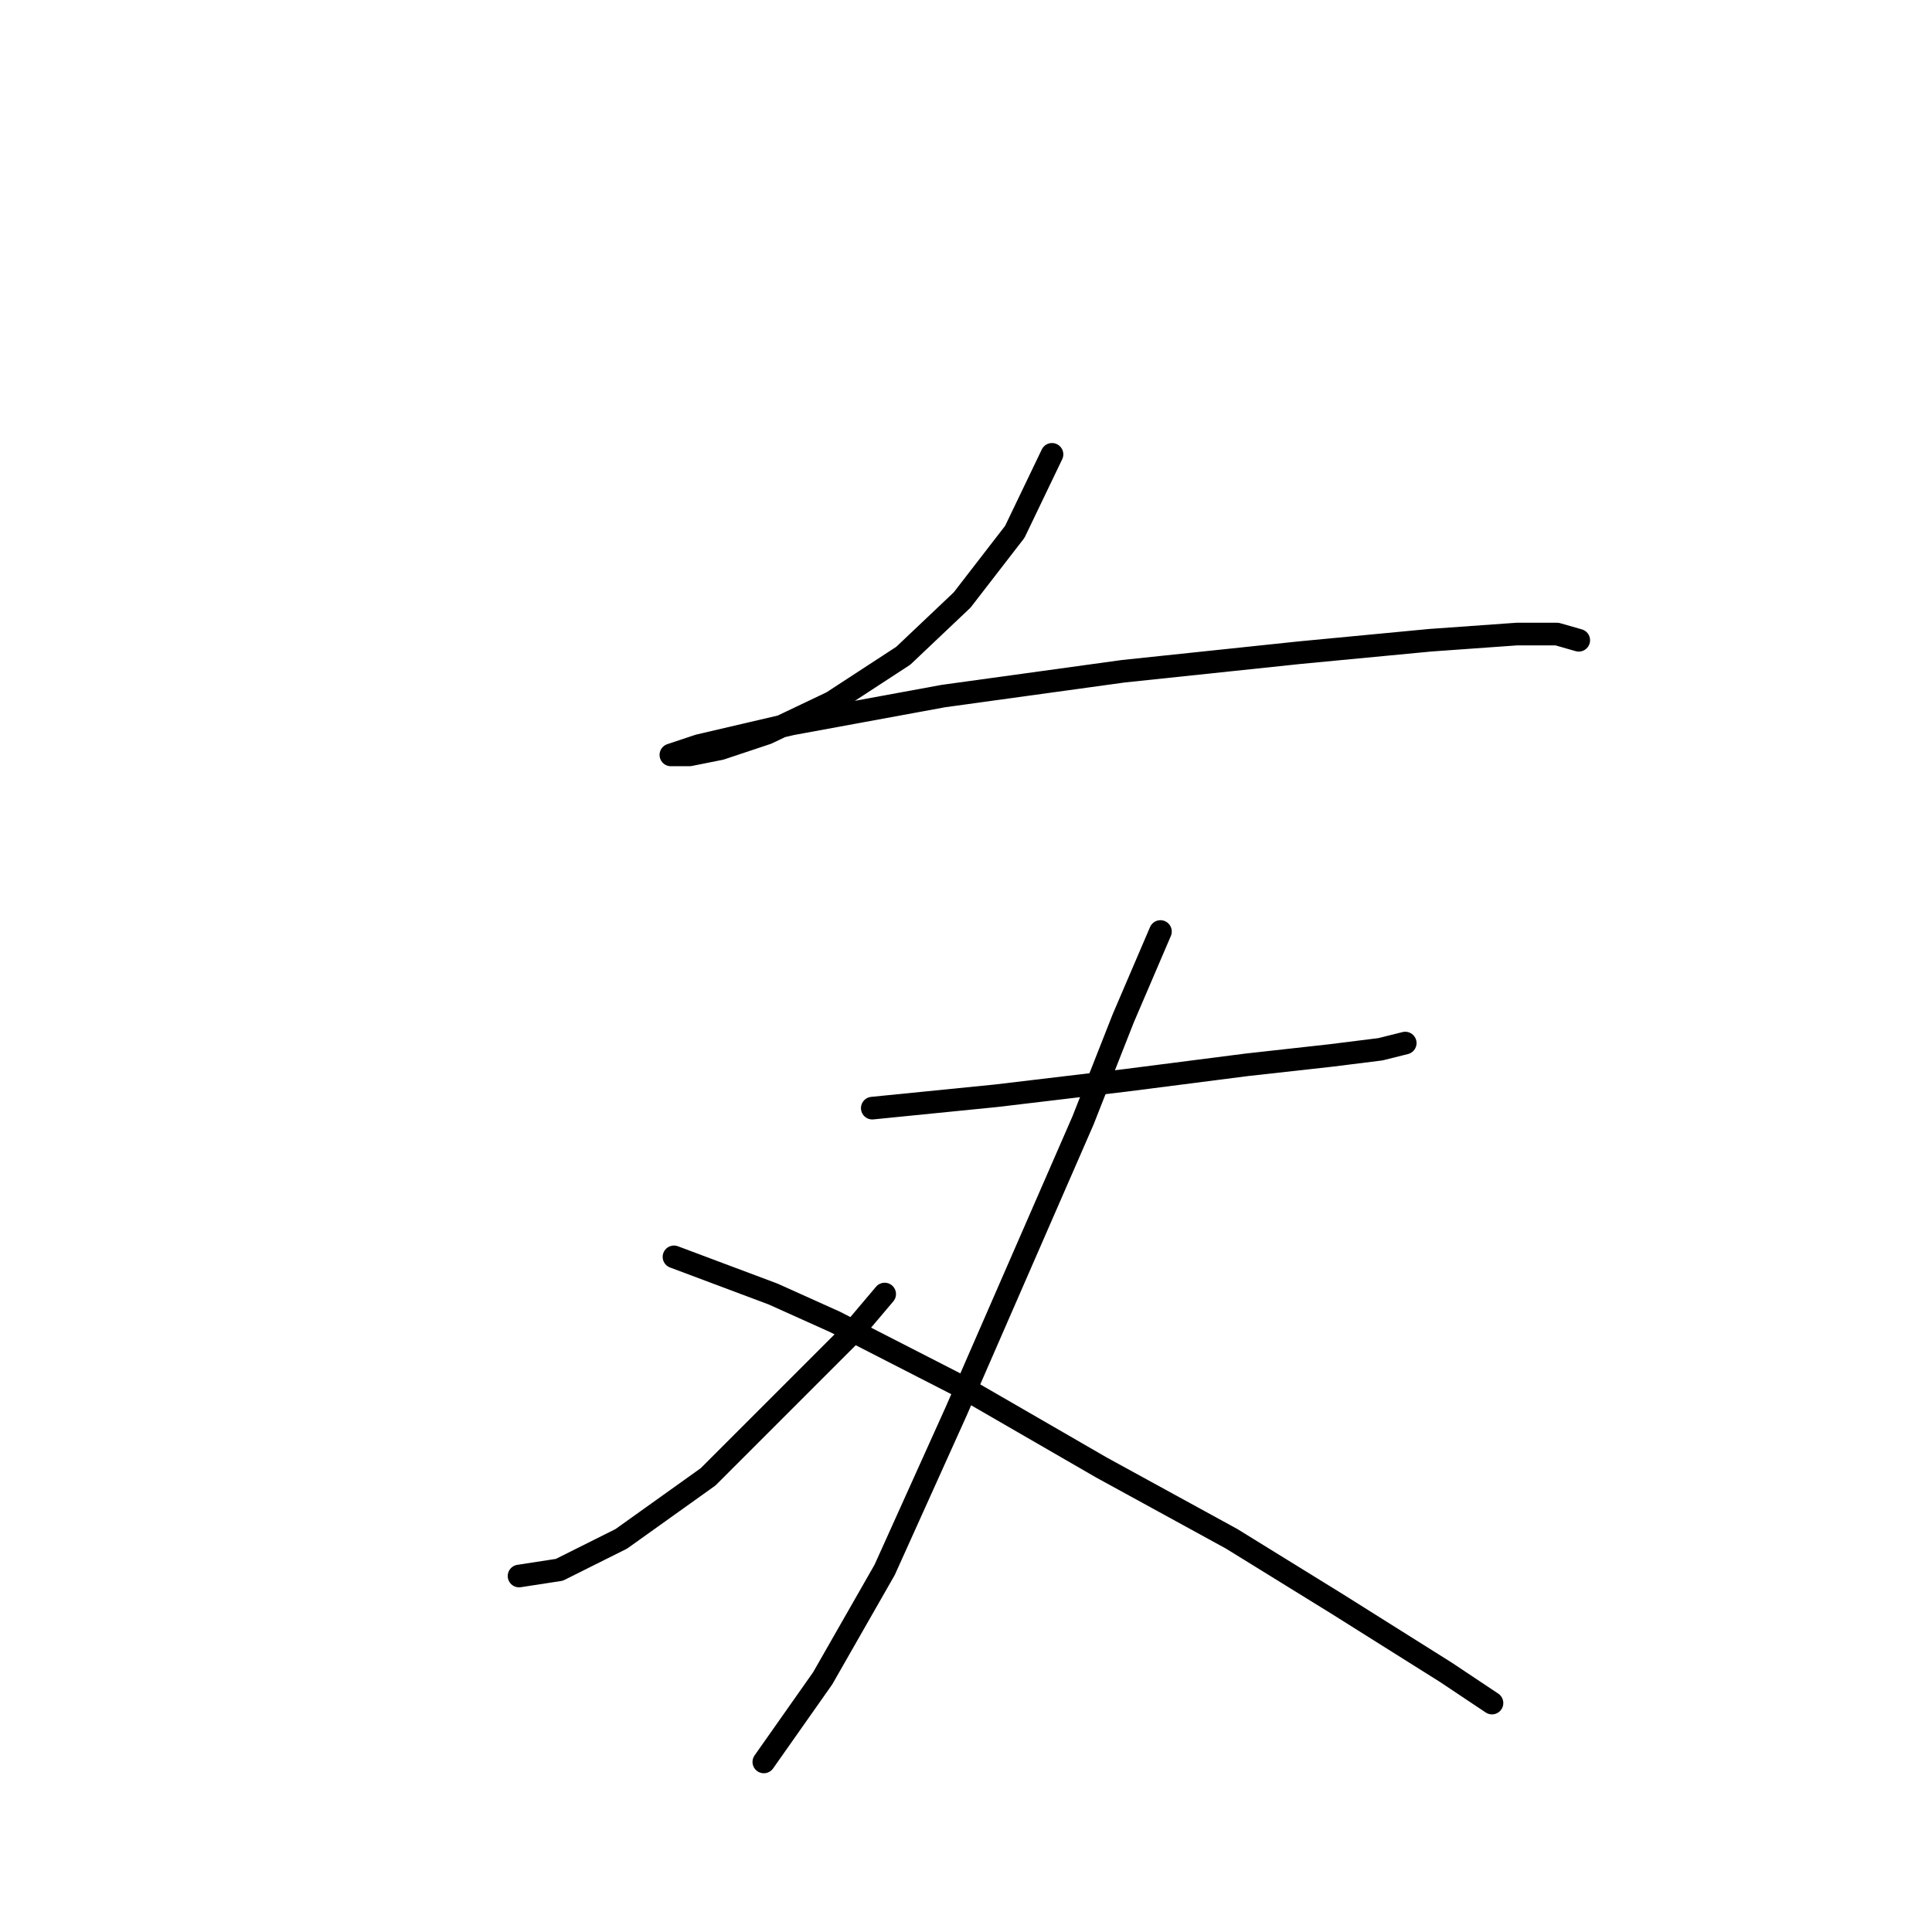 <?xml version="1.0" standalone="no"?>
    <svg width="256" height="256" xmlns="http://www.w3.org/2000/svg" version="1.1">
    <polyline stroke="black" stroke-width="3" stroke-linecap="round" fill="transparent" stroke-linejoin="round" points="139.395 60.204 134.468 70.468 127.489 79.501 119.688 86.891 110.245 93.05 101.623 97.155 95.464 99.208 91.358 100.029 89.306 100.029 88.895 100.029 92.59 98.798 104.907 95.924 125.025 92.228 148.838 88.944 172.241 86.48 189.485 84.838 200.981 84.017 206.318 84.017 209.192 84.838 209.192 84.838 " />
        <polyline stroke="black" stroke-width="3" stroke-linecap="round" fill="transparent" stroke-linejoin="round" points="115.582 146.834 132.005 145.192 149.249 143.139 165.261 141.086 176.347 139.855 182.916 139.033 186.2 138.212 186.2 138.212 " />
        <polyline stroke="black" stroke-width="3" stroke-linecap="round" fill="transparent" stroke-linejoin="round" points="153.765 123.432 148.838 134.928 143.501 148.477 126.668 187.07 117.224 208.009 109.013 222.379 101.212 233.465 101.212 233.465 " />
        <polyline stroke="black" stroke-width="3" stroke-linecap="round" fill="transparent" stroke-linejoin="round" points="117.224 171.469 112.708 176.806 93.822 195.692 82.326 203.904 74.115 208.009 68.777 208.831 68.777 208.831 " />
        <polyline stroke="black" stroke-width="3" stroke-linecap="round" fill="transparent" stroke-linejoin="round" points="89.306 166.542 102.444 171.469 110.655 175.164 127.489 183.786 145.964 194.461 163.208 203.904 177.168 212.526 191.538 221.558 197.696 225.664 197.696 225.664 " />
        </svg>